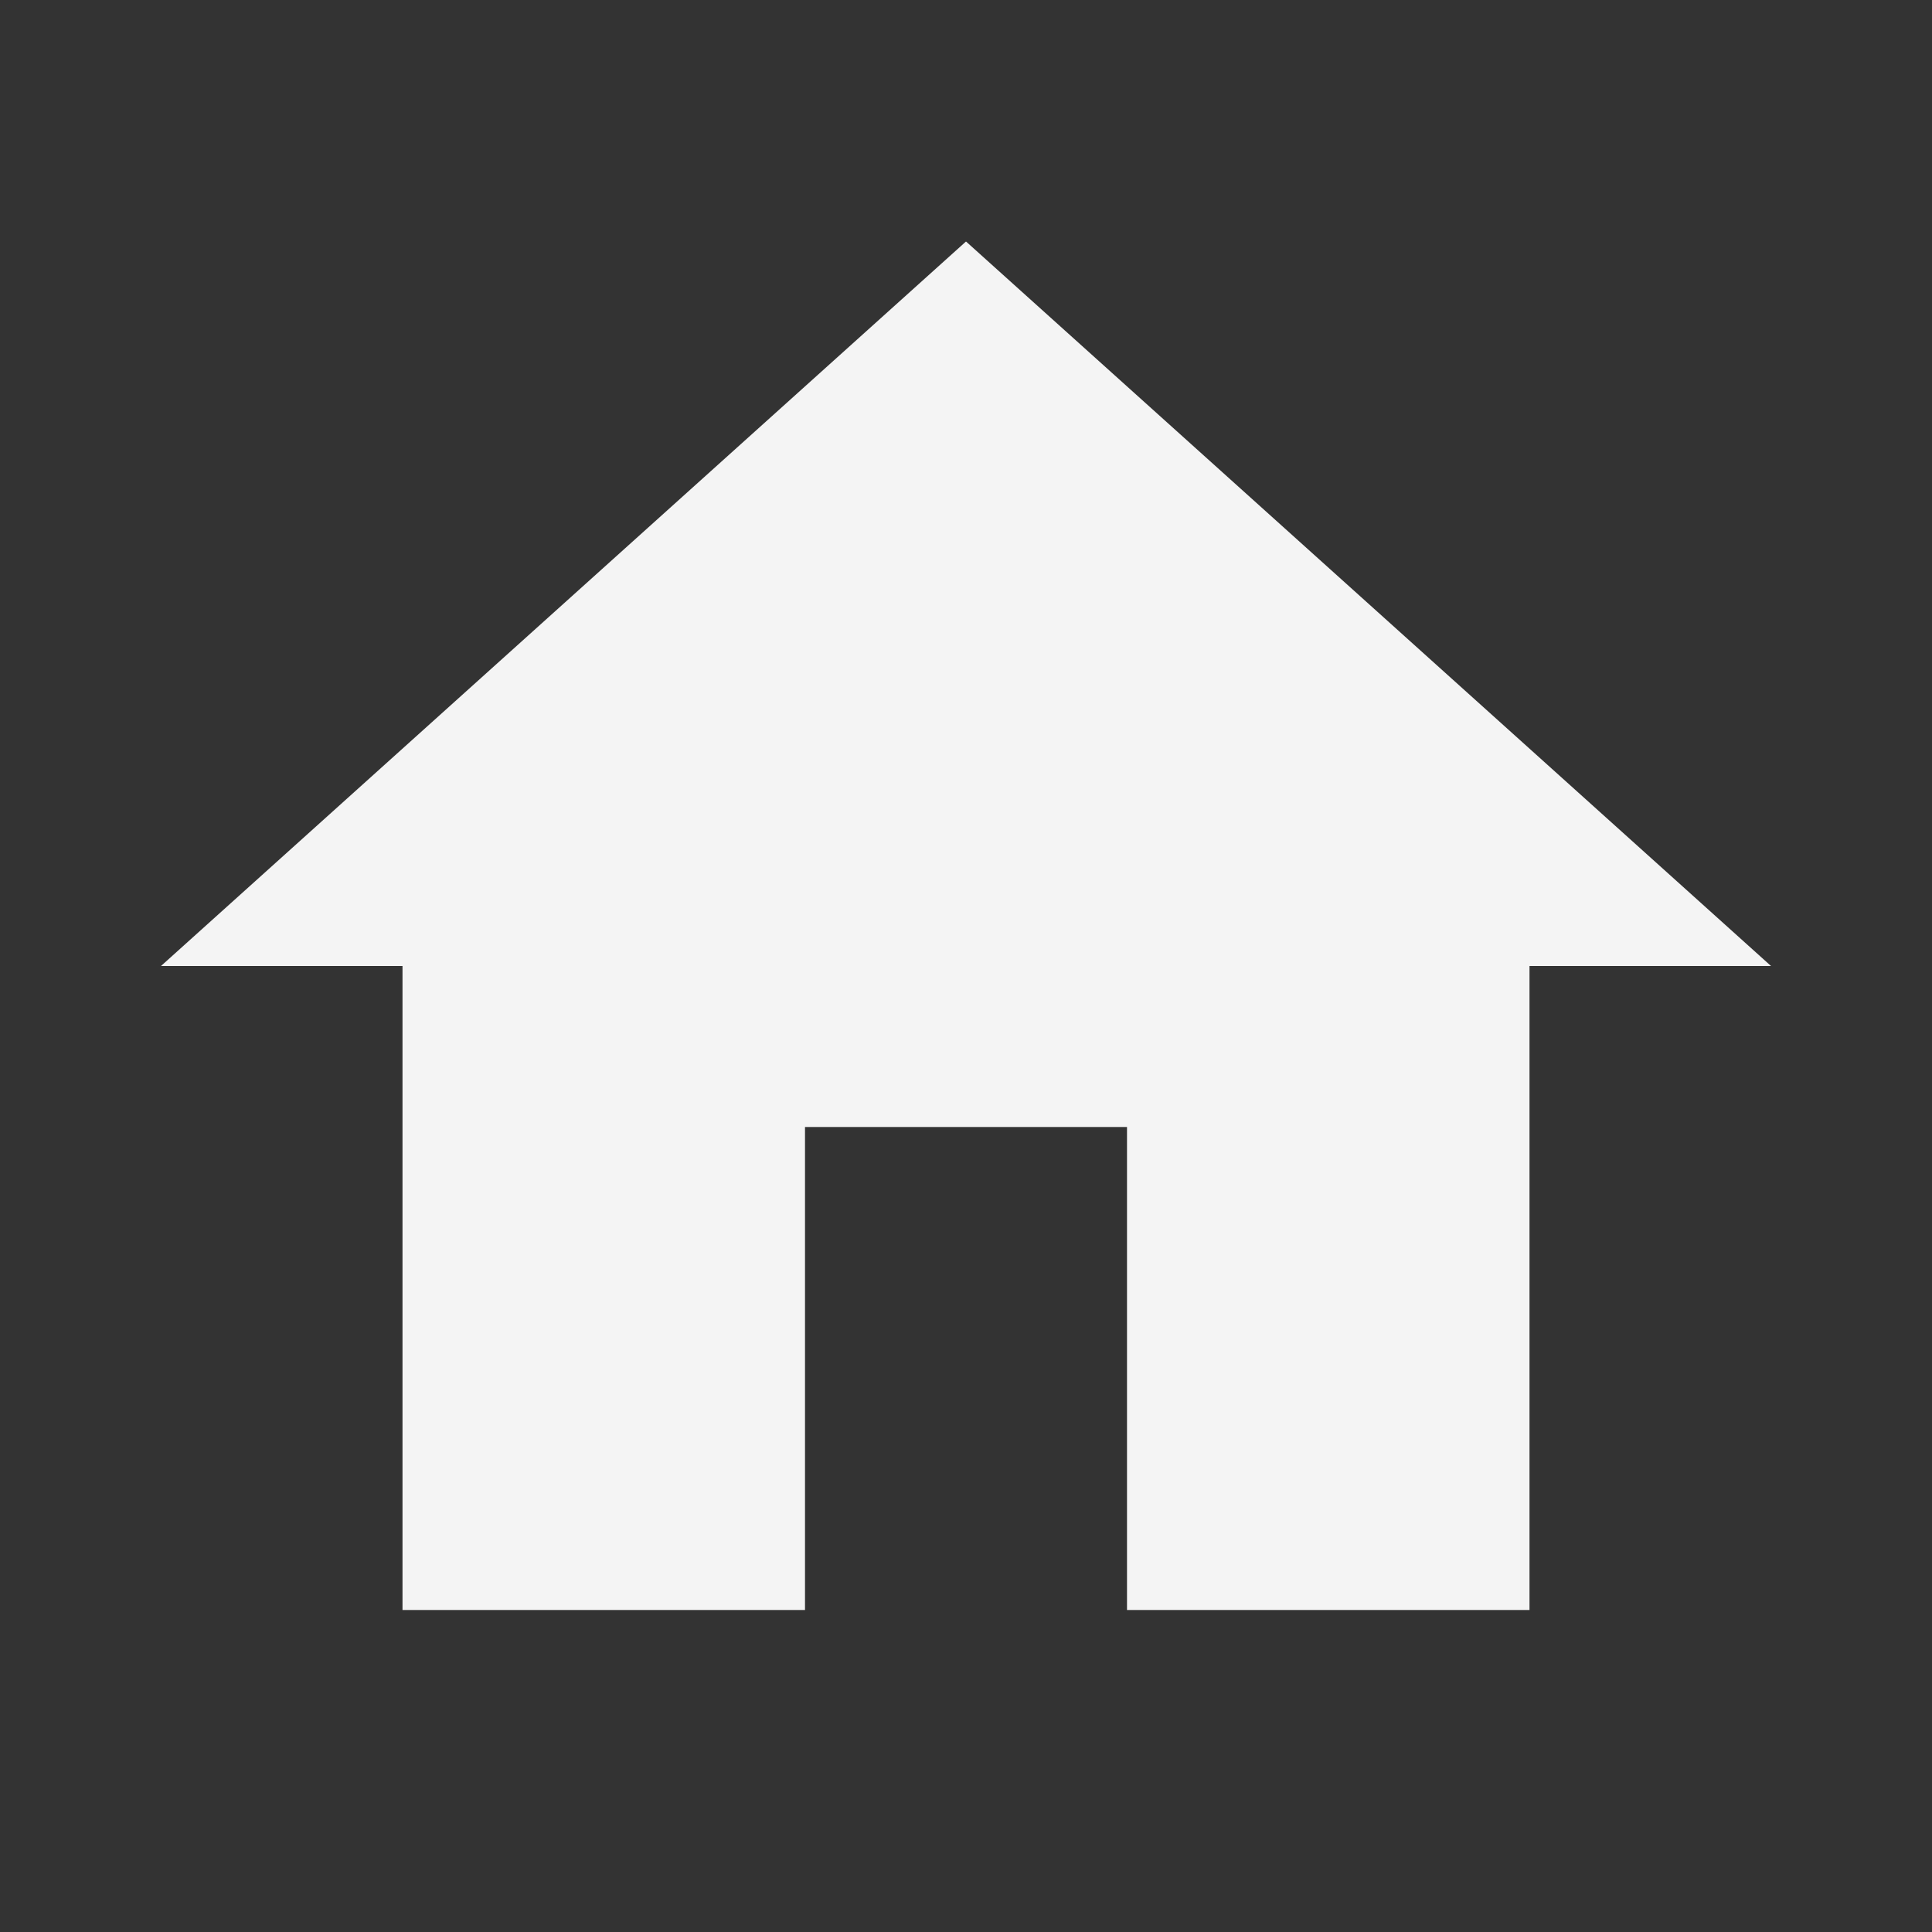 <svg xmlns="http://www.w3.org/2000/svg" width="24" height="24" viewBox="0 0 24 24"><rect x="0" y="0" width="24" height="24" fill="#333333" stroke="none"/><path fill="#f4f4f4" d="M10 20v-6h4v6h5v-8h3L12 3 2 12h3v8z"/></svg>